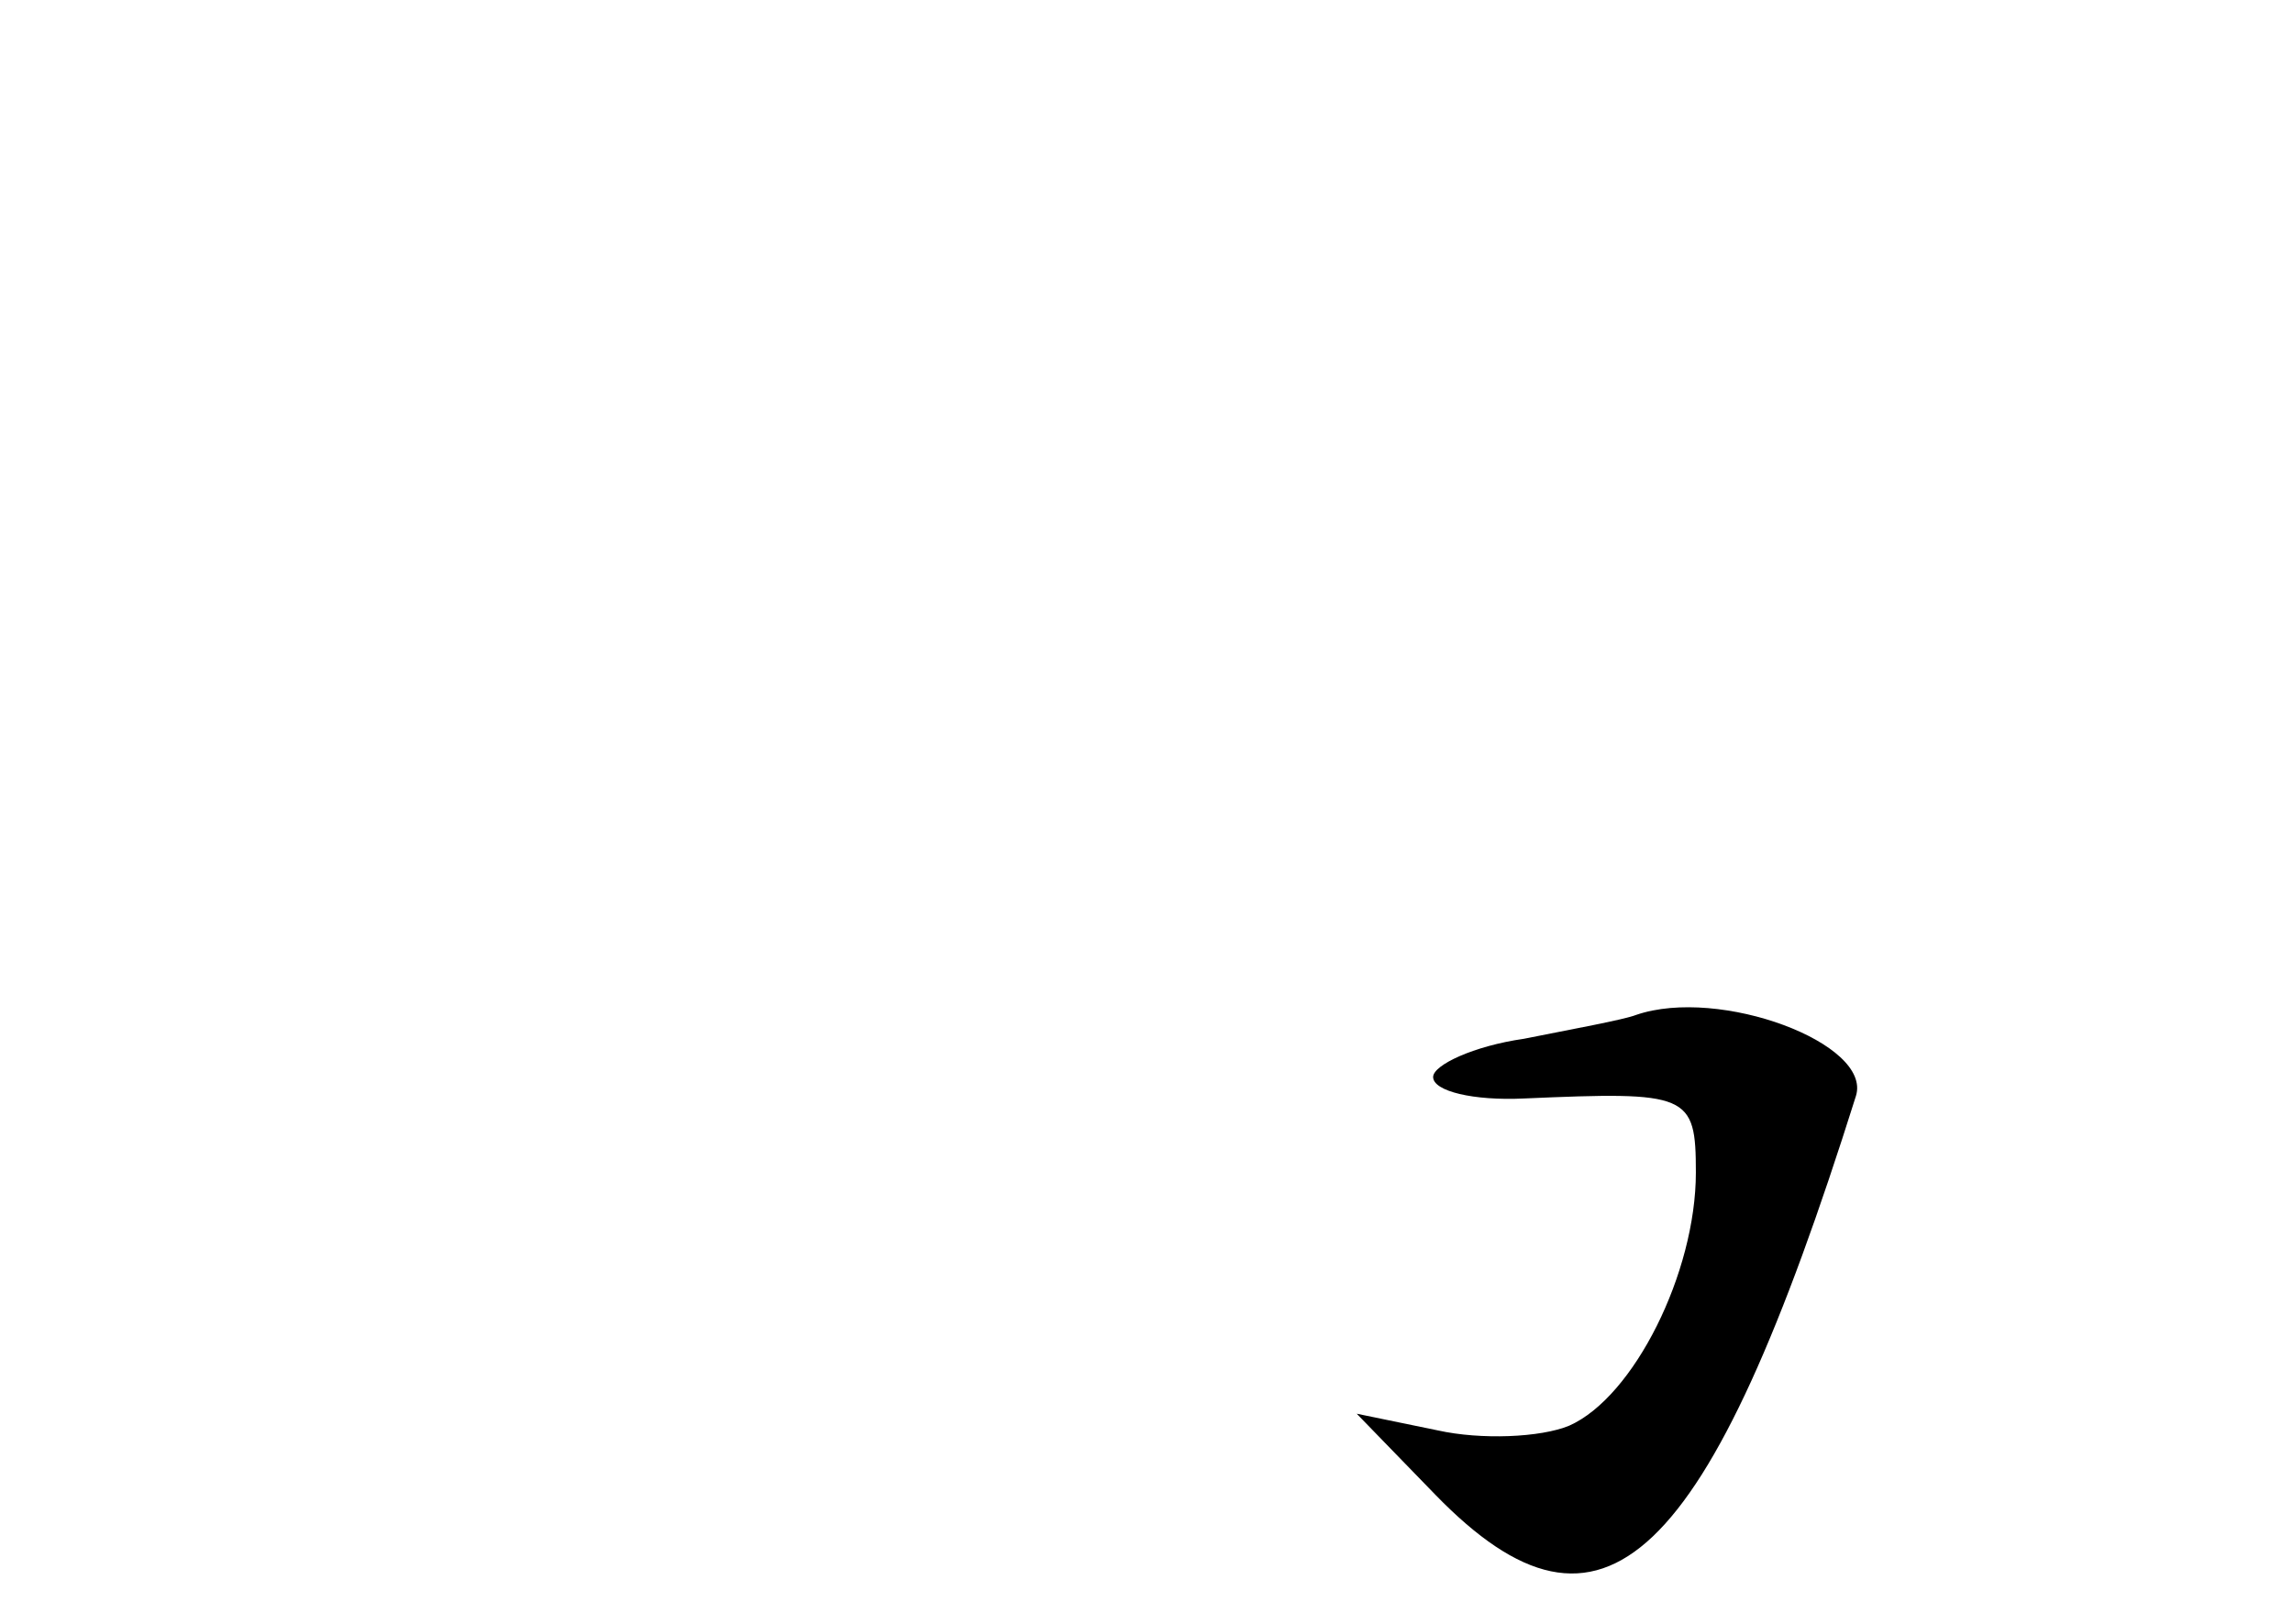 <?xml version="1.0" standalone="no"?>
<!DOCTYPE svg PUBLIC "-//W3C//DTD SVG 20010904//EN"
 "http://www.w3.org/TR/2001/REC-SVG-20010904/DTD/svg10.dtd">
<svg version="1.0" xmlns="http://www.w3.org/2000/svg"
 width="96pt" height="68pt" viewBox="0 0 96 68"
 preserveAspectRatio="xMidYMid meet">
<g transform="translate(0,68) scale(0.1,-0.1)"
fill="#000000" stroke="none">
<path d="M685 255 c-5 -2 -27 -6 -47 -10 -21 -3 -38 -11 -38 -16 0 -6 17 -10
38 -9 69 3 72 2 72 -31 0 -42 -26 -94 -53 -106 -12 -5 -37 -6 -55 -2 l-34 7
33 -34 c70 -72 114 -30 176 167 7 22 -57 46 -92 34z"/>
</g>
</svg>
